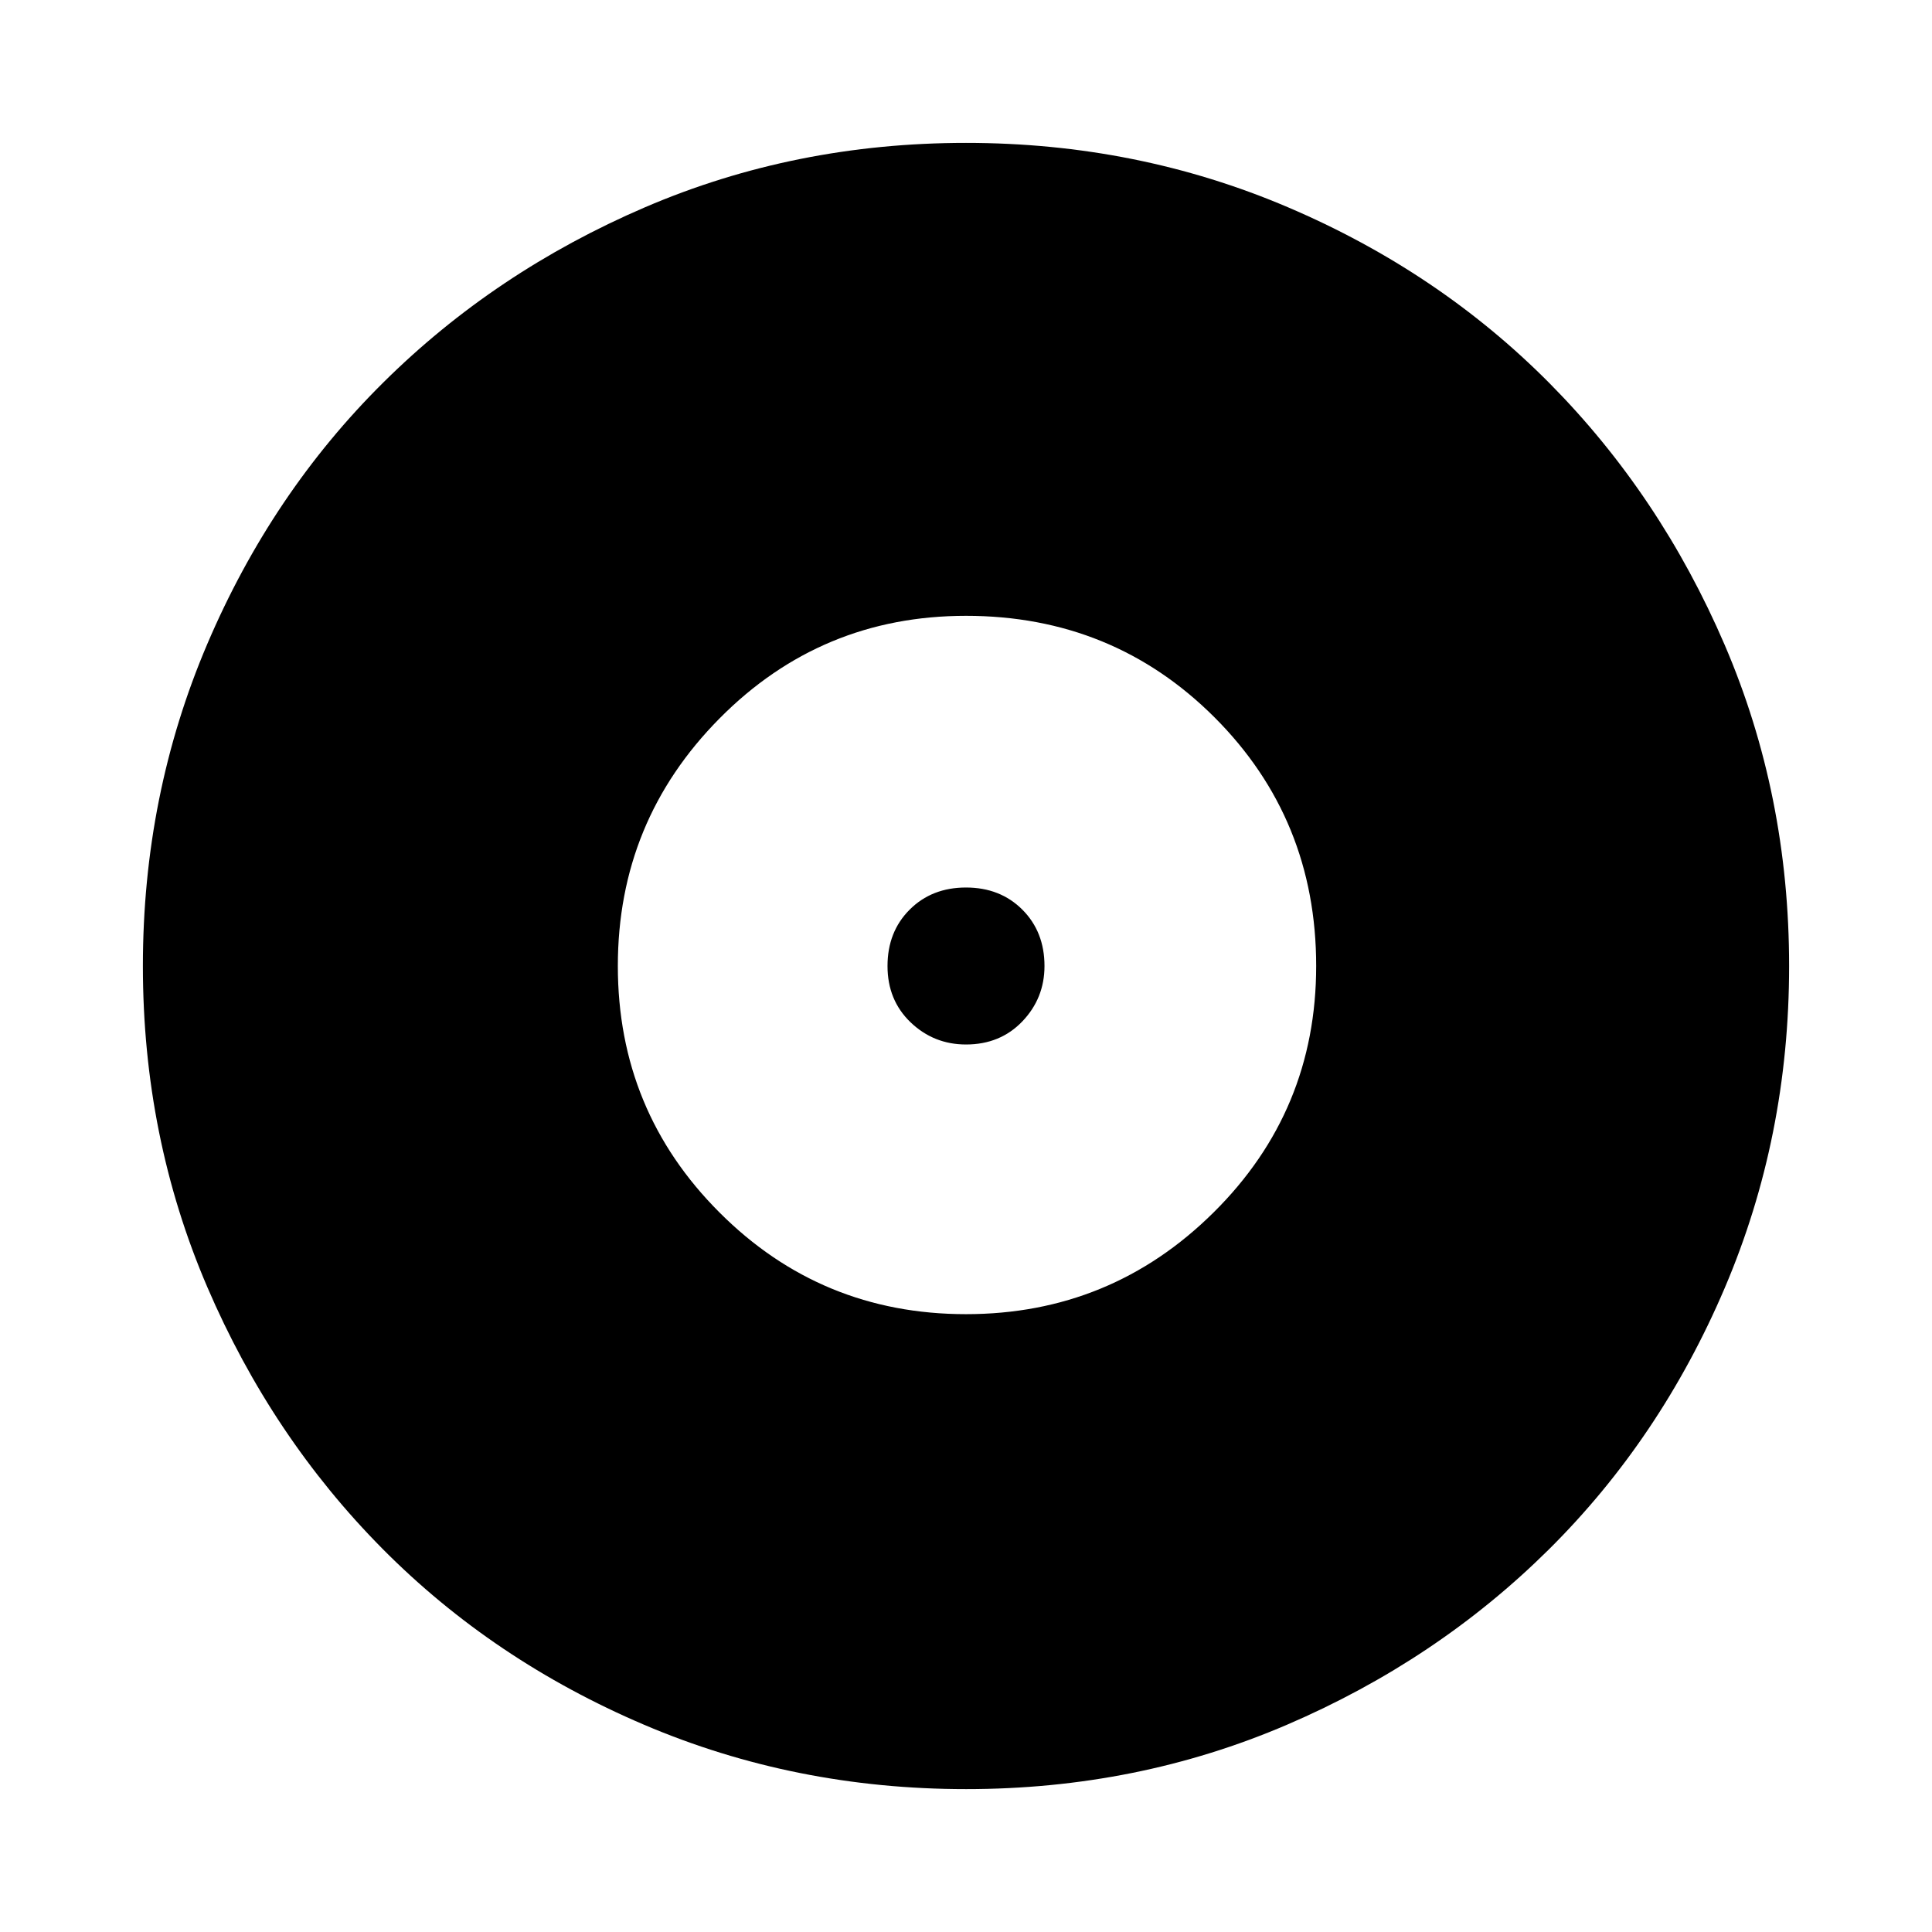 <svg xmlns="http://www.w3.org/2000/svg" height="24" width="24"><path d="M12 16.325q1.8 0 3.075-1.263Q16.35 13.8 16.35 12q0-1.825-1.262-3.088Q13.825 7.65 12 7.65q-1.8 0-3.062 1.275Q7.675 10.2 7.675 12q0 1.8 1.263 3.062Q10.2 16.325 12 16.325Zm0-3.35q-.4 0-.688-.275-.287-.275-.287-.7 0-.425.275-.7.275-.275.7-.275.425 0 .7.275.275.275.275.7 0 .4-.275.688-.275.287-.7.287Zm0 9.25q-2.125 0-4-.8t-3.25-2.187q-1.375-1.388-2.175-3.25-.8-1.863-.8-3.988t.8-4q.8-1.875 2.188-3.25Q6.15 3.375 8.012 2.575q1.863-.8 3.988-.8t4 .8q1.875.8 3.25 2.187 1.375 1.388 2.175 3.25.8 1.863.8 3.988t-.8 4q-.8 1.875-2.187 3.25-1.388 1.375-3.25 2.175-1.863.8-3.988.8Z"/></svg>